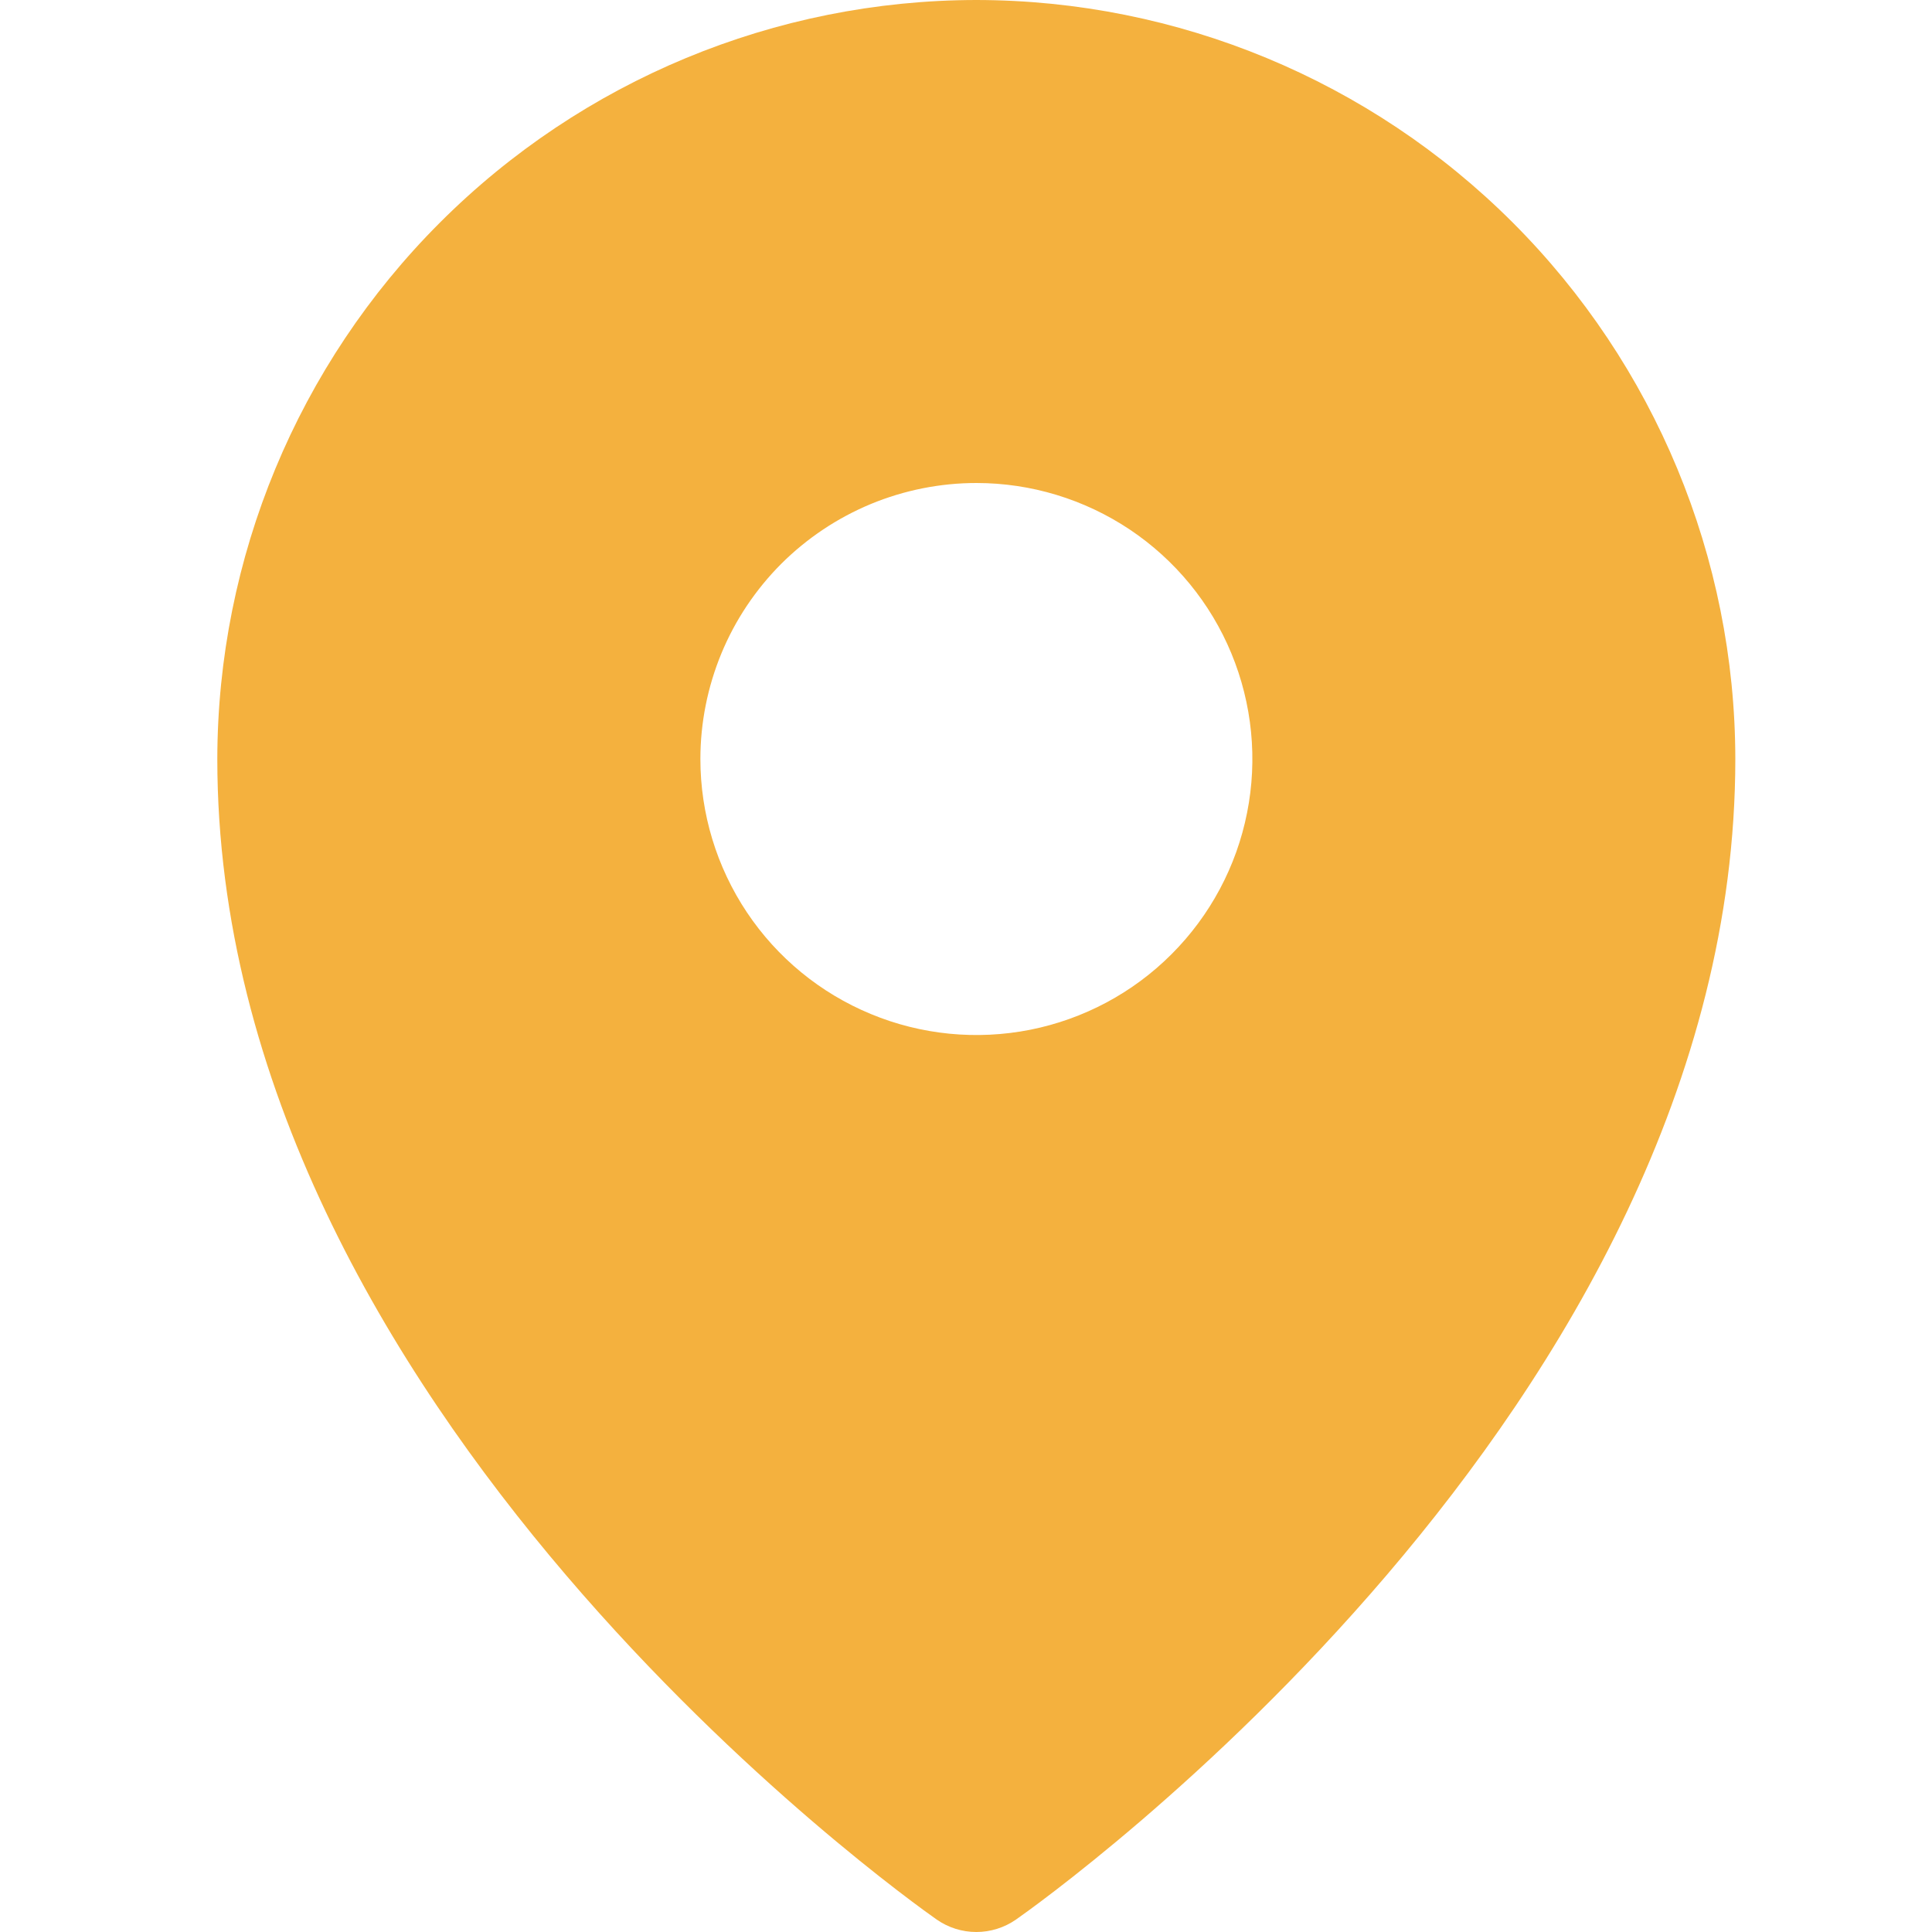 <svg width="25" height="25" viewBox="0 0 25 25" fill="none" xmlns="http://www.w3.org/2000/svg">
<path d="M12.634 0C10.03 0.003 7.534 1.039 5.693 2.88C3.851 4.721 2.816 7.218 2.812 9.821C2.812 18.225 11.741 24.573 12.121 24.839C12.272 24.944 12.45 25 12.634 25C12.817 25 12.996 24.944 13.147 24.839C13.527 24.573 22.455 18.225 22.455 9.821C22.452 7.218 21.416 4.721 19.575 2.88C17.734 1.039 15.238 0.003 12.634 0ZM12.635 6.25C13.341 6.25 14.031 6.46 14.619 6.852C15.206 7.245 15.664 7.802 15.934 8.455C16.204 9.108 16.275 9.826 16.137 10.518C16 11.211 15.659 11.848 15.16 12.347C14.661 12.847 14.024 13.187 13.331 13.325C12.639 13.462 11.92 13.392 11.268 13.121C10.615 12.851 10.057 12.393 9.665 11.806C9.273 11.219 9.063 10.528 9.063 9.822C9.063 9.353 9.156 8.888 9.335 8.455C9.514 8.022 9.778 7.628 10.109 7.296C10.441 6.965 10.835 6.702 11.268 6.522C11.701 6.343 12.166 6.25 12.635 6.25Z" fill="#F4B13E"/>
</svg>

